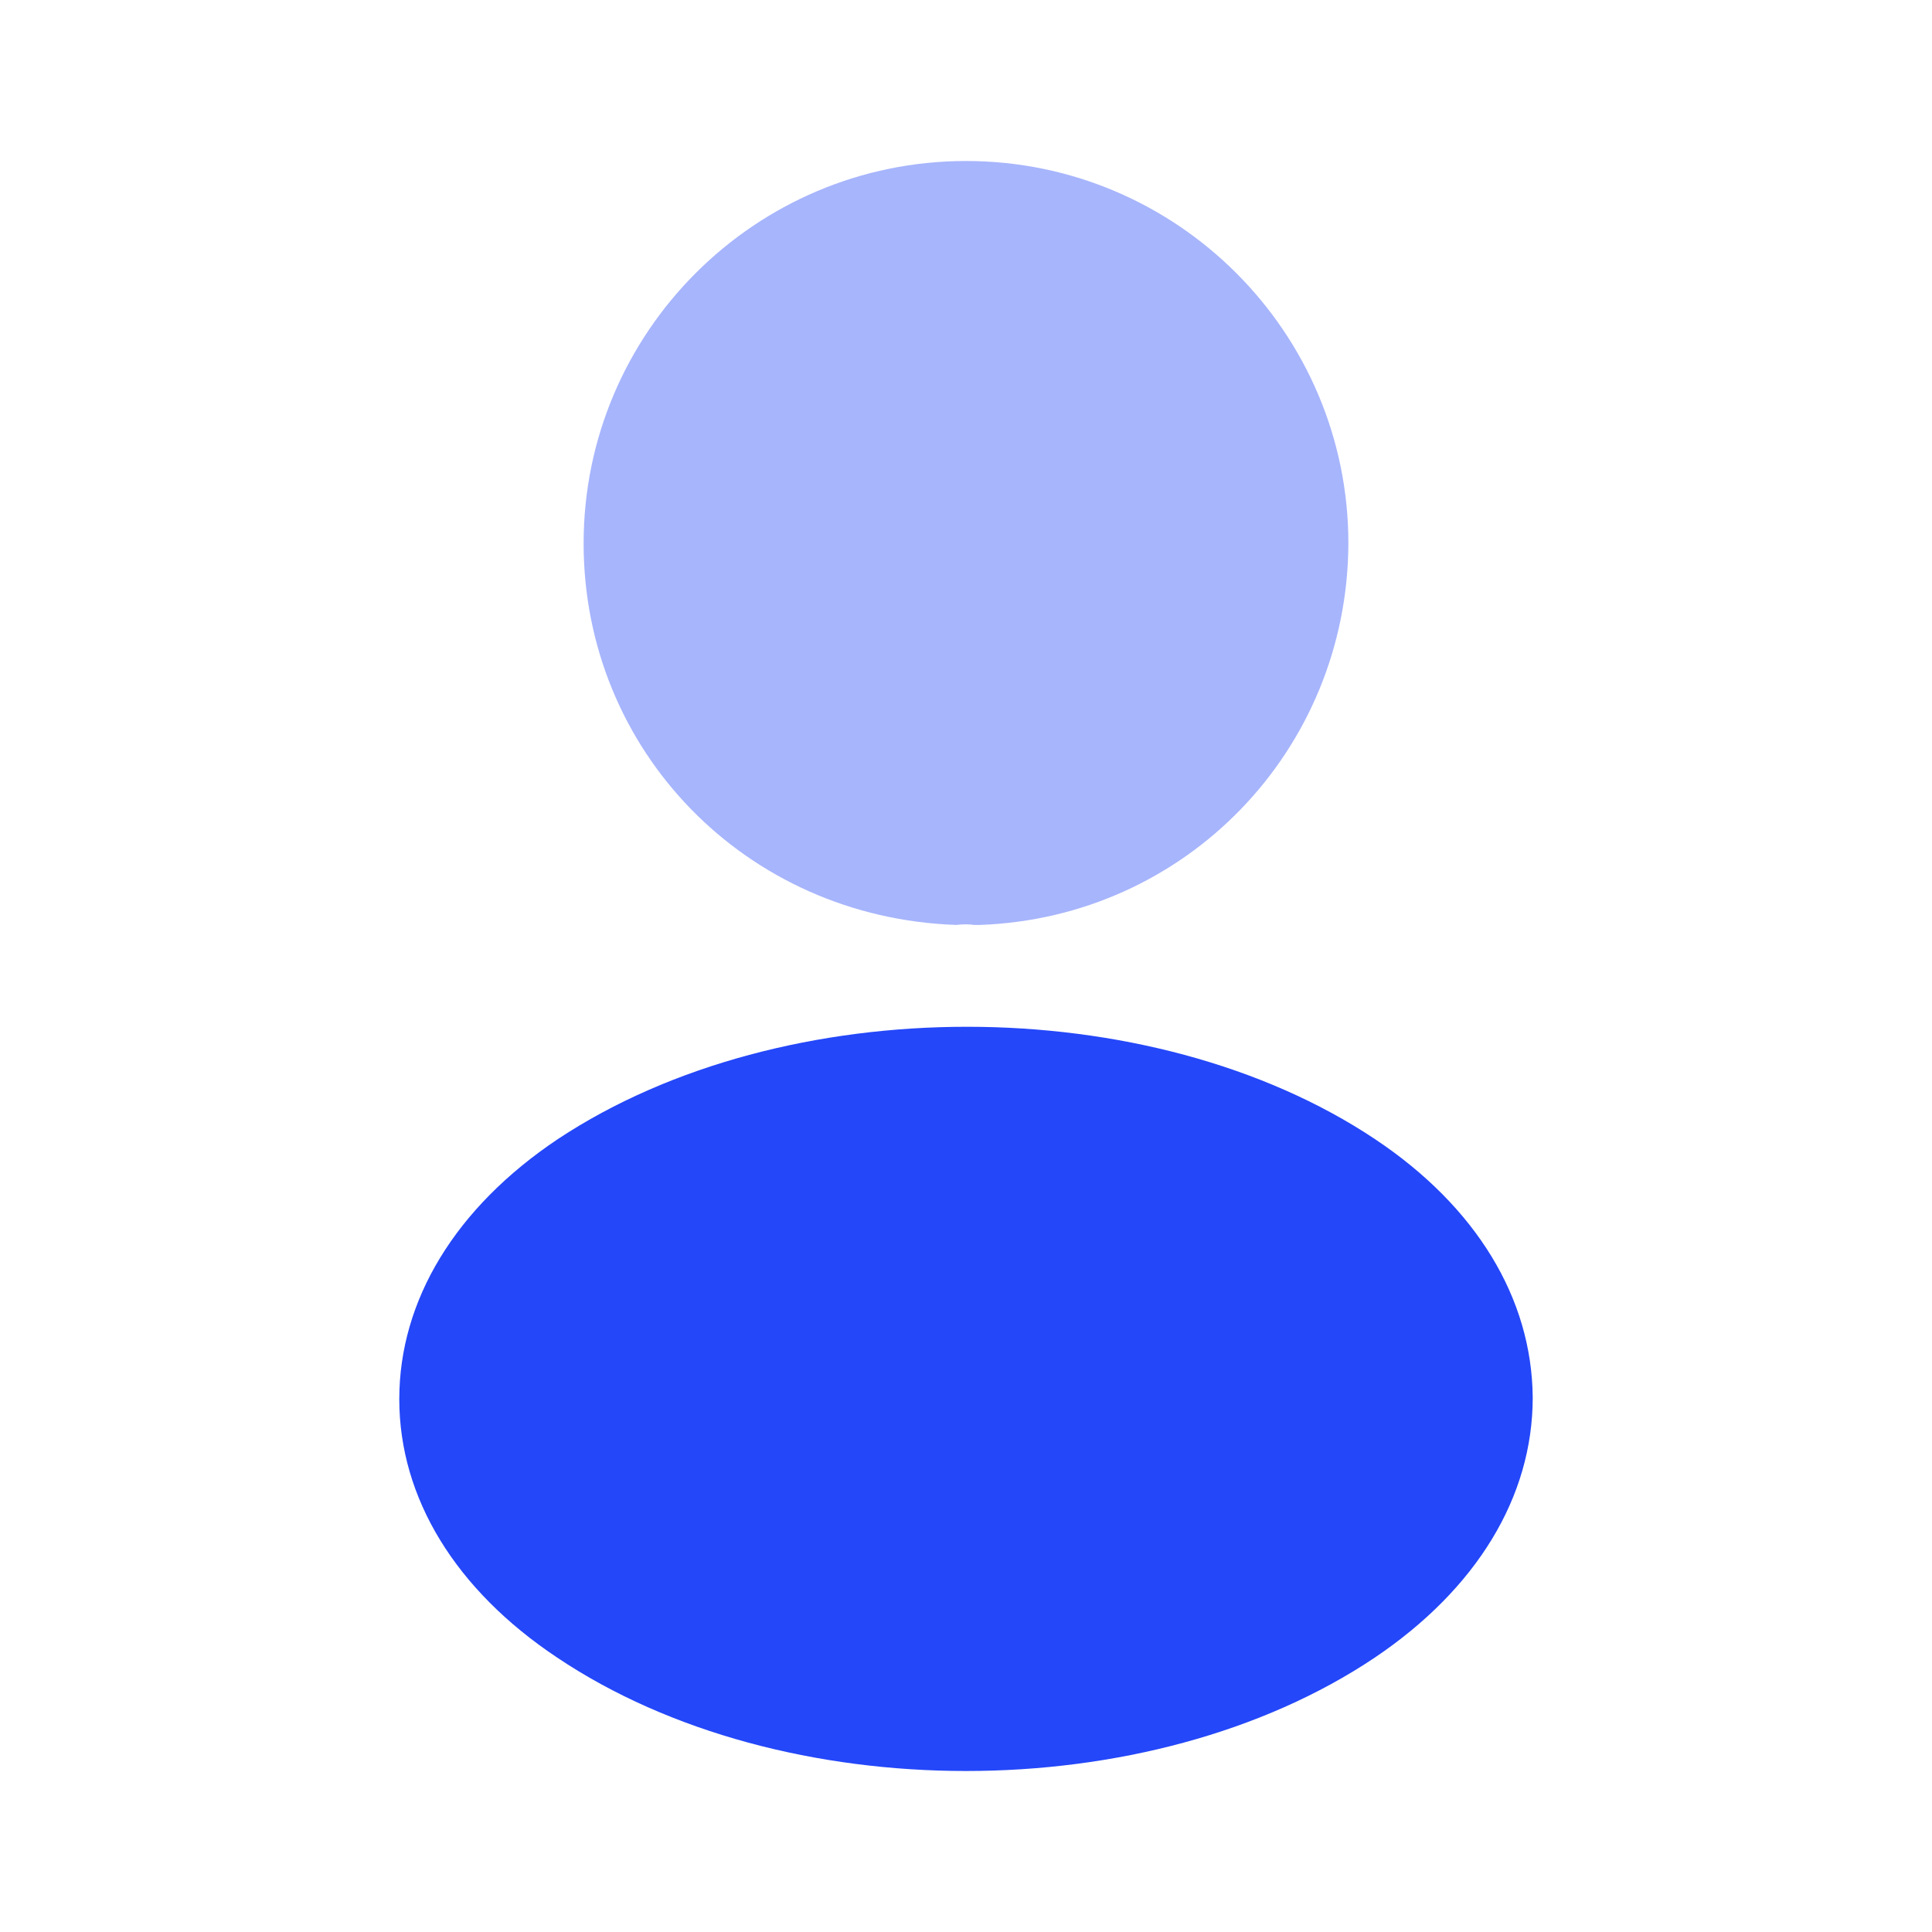 <svg width="63" height="63" viewBox="0 0 63 63" fill="none" xmlns="http://www.w3.org/2000/svg">
<path opacity="0.4" d="M31.5 5.25C24.622 5.25 19.031 10.841 19.031 17.719C19.031 24.465 24.308 29.925 31.185 30.161C31.395 30.135 31.605 30.135 31.762 30.161C31.815 30.161 31.841 30.161 31.894 30.161C31.92 30.161 31.92 30.161 31.946 30.161C38.666 29.925 43.943 24.465 43.969 17.719C43.969 10.841 38.377 5.25 31.5 5.25Z" fill="#2447F9"/>
<path d="M44.835 37.144C37.511 32.261 25.567 32.261 18.191 37.144C14.857 39.375 13.02 42.394 13.02 45.623C13.02 48.851 14.857 51.844 18.165 54.049C21.84 56.516 26.67 57.75 31.5 57.75C36.33 57.75 41.16 56.516 44.835 54.049C48.142 51.818 49.98 48.825 49.98 45.57C49.954 42.341 48.142 39.349 44.835 37.144Z" fill="#2447F9"/>
</svg>
